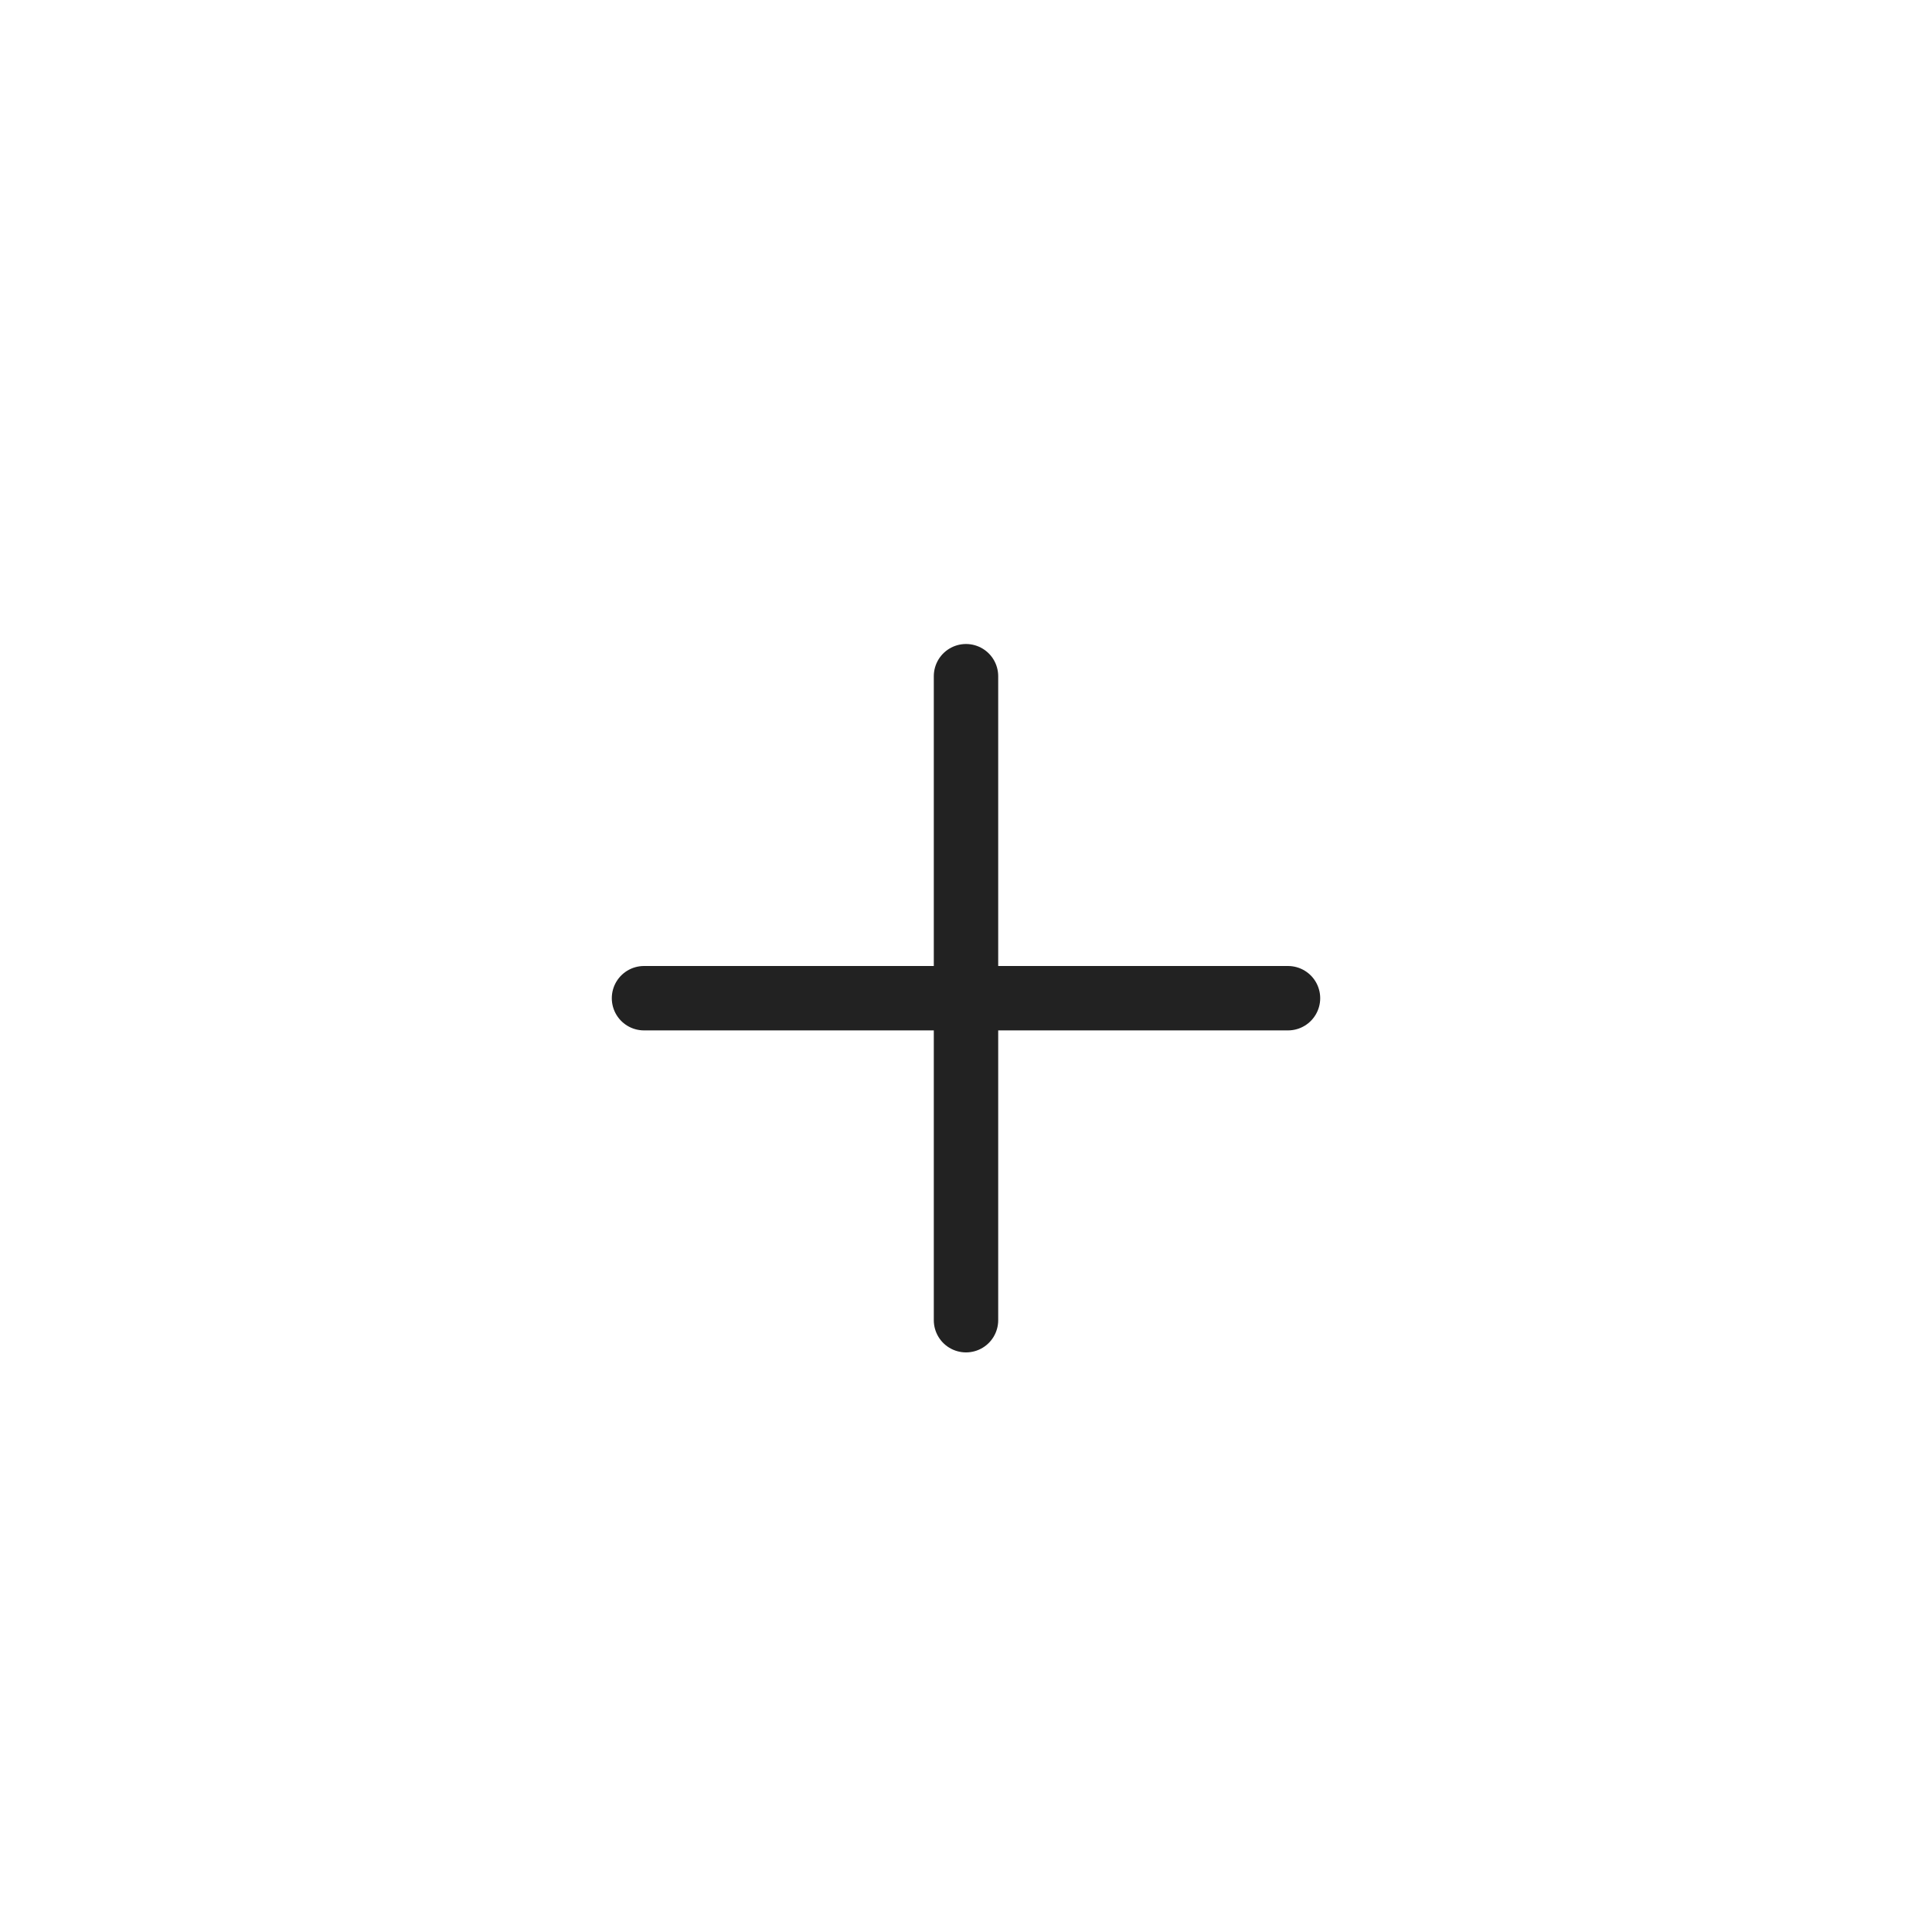 <svg width="30" height="30" viewBox="0 0 30 30" fill="none" xmlns="http://www.w3.org/2000/svg">
<path d="M15 20.5V10.5" stroke="#222222" stroke-linecap="round" stroke-linejoin="round"/>
<path d="M10 15.5H20" stroke="#222222" stroke-linecap="round" stroke-linejoin="round"/>
</svg>
